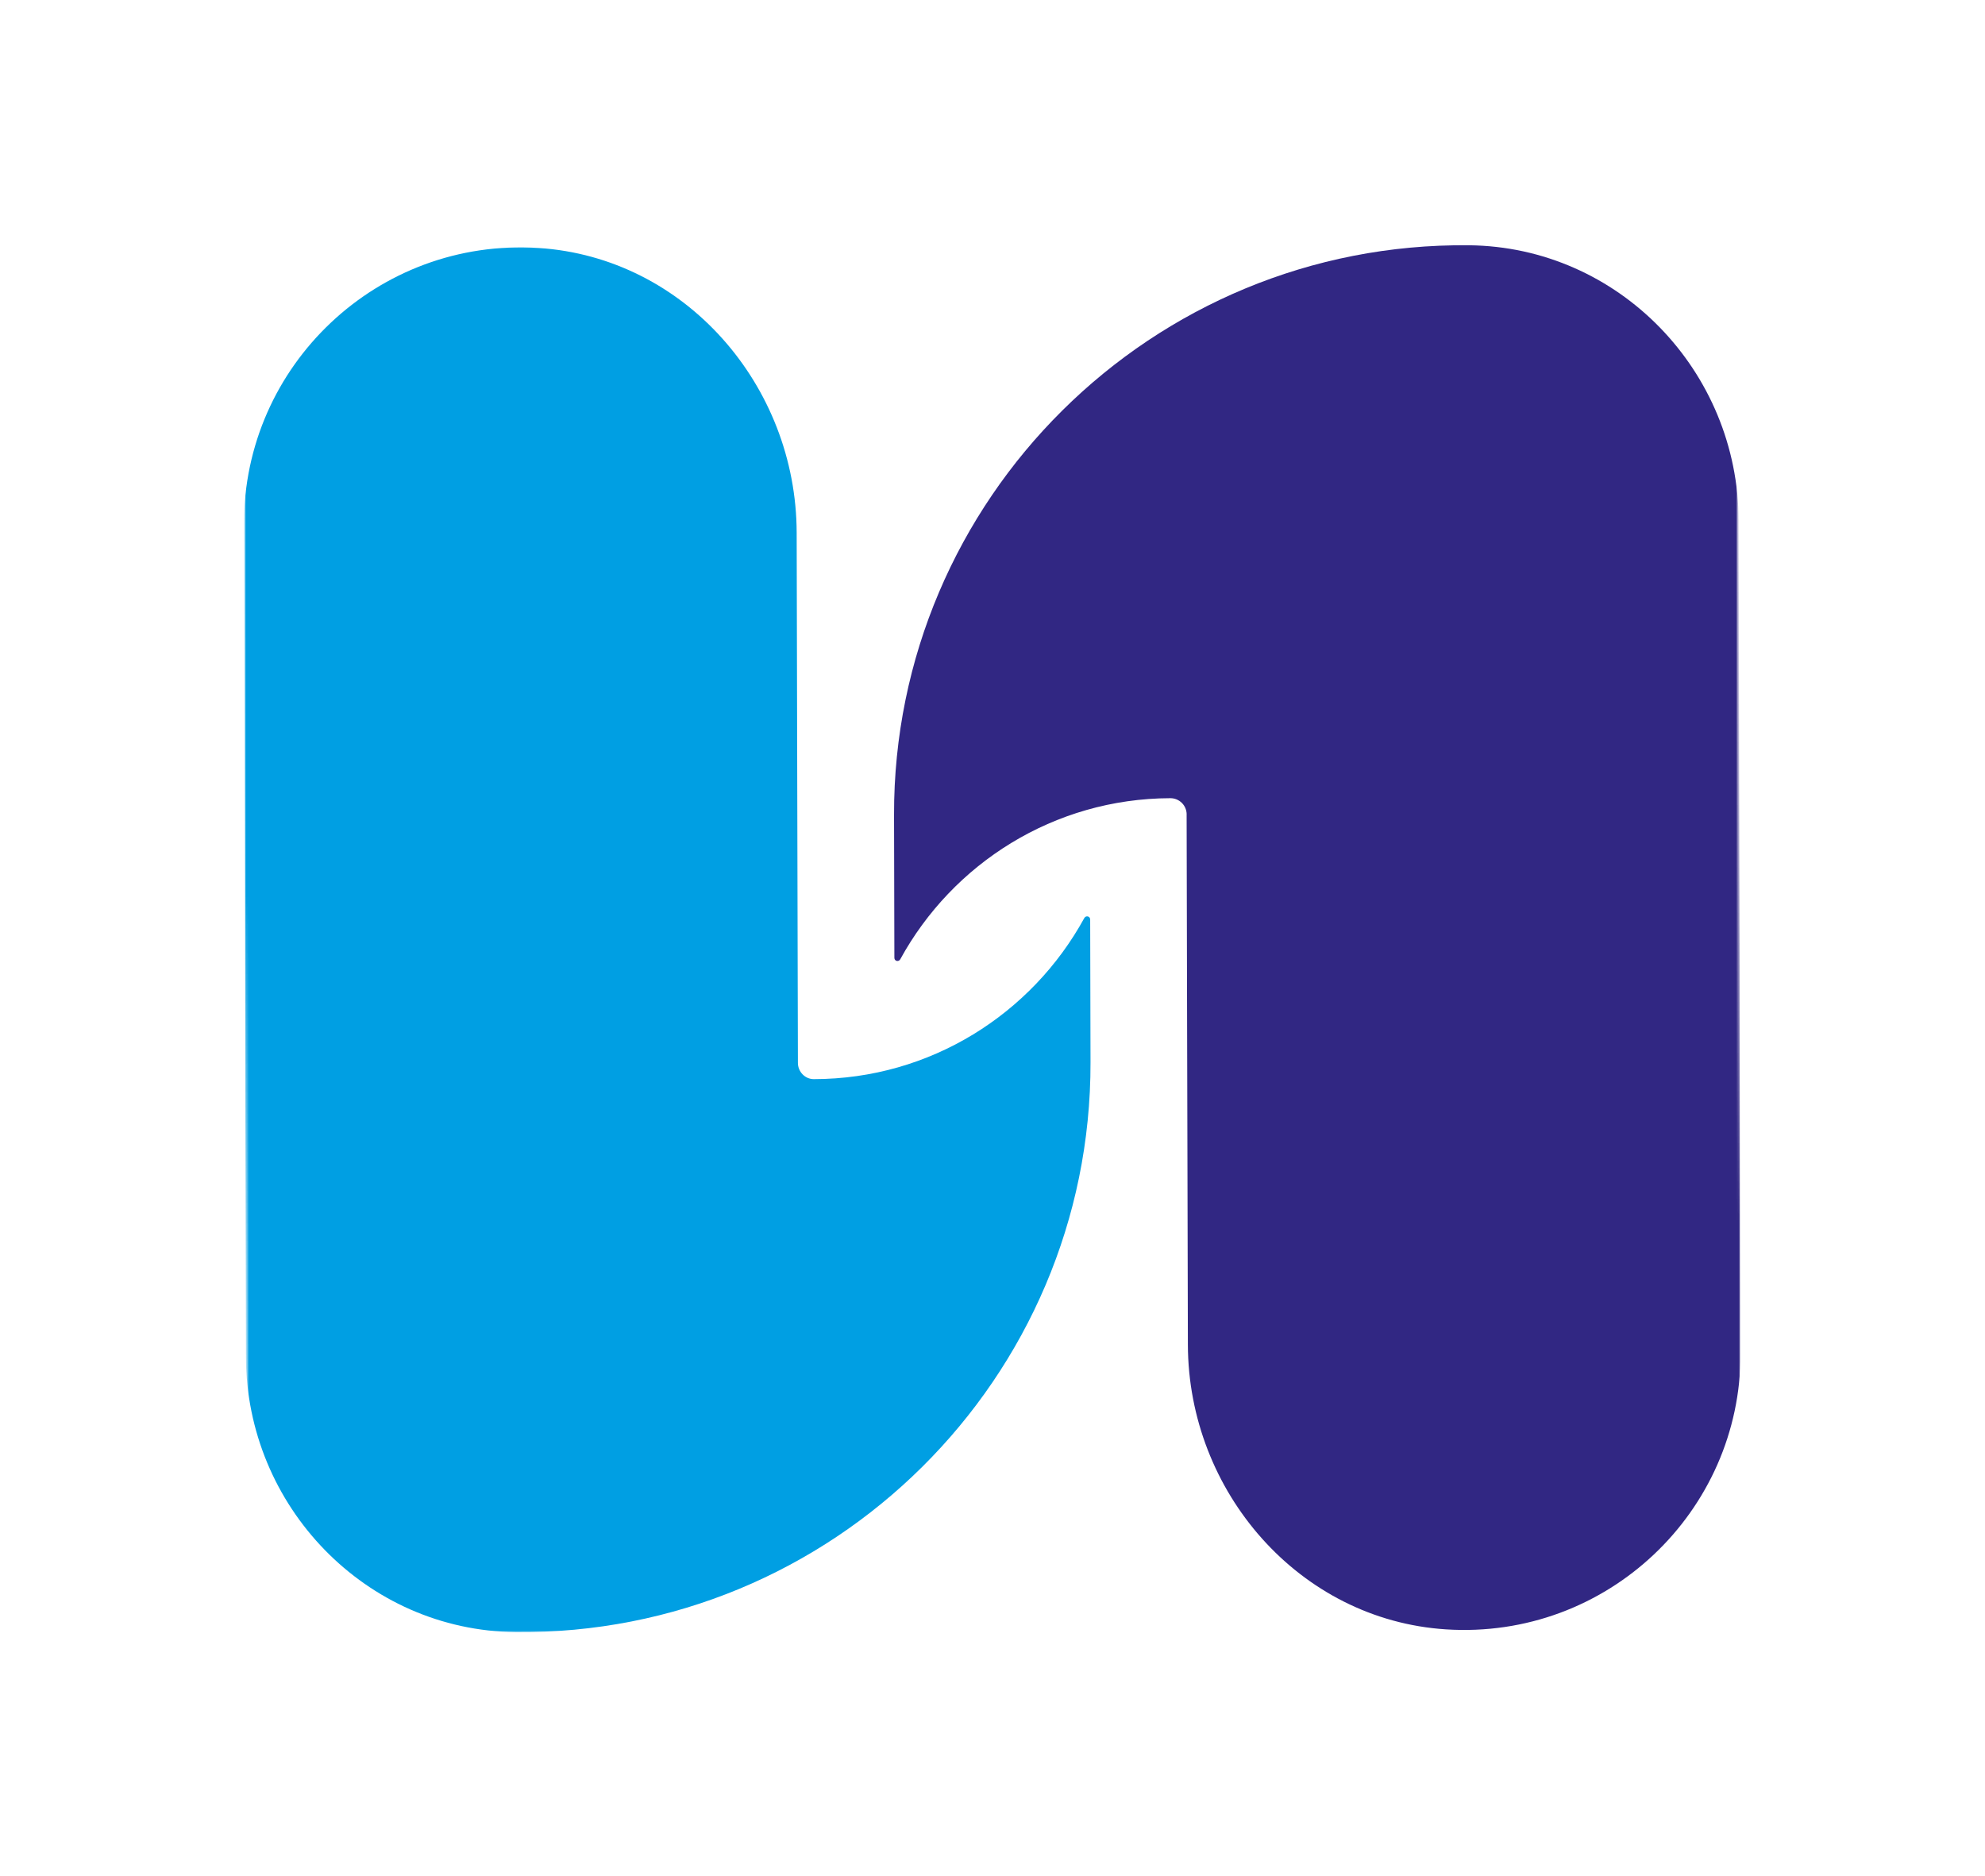 <svg width="658" height="622" viewBox="0 0 658 622" fill="none" xmlns="http://www.w3.org/2000/svg">
<mask id="mask0_217_85" style="mask-type:luminance" maskUnits="userSpaceOnUse" x="296" y="80" width="282" height="462">
<path d="M296 80H577.333V541.333H296V80Z" fill="white"/>
</mask>
<g mask="url(#mask0_217_85)">
<mask id="mask1_217_85" style="mask-type:luminance" maskUnits="userSpaceOnUse" x="80" y="77" width="498" height="468">
<path d="M80.495 78.849L576.24 77.698L577.323 543.458L81.579 544.609L80.495 78.849Z" fill="white"/>
</mask>
<g mask="url(#mask1_217_85)">
<mask id="mask2_217_85" style="mask-type:luminance" maskUnits="userSpaceOnUse" x="80" y="77" width="498" height="468">
<path d="M80.495 78.838L576.24 77.688L577.323 543.448L81.579 544.599L80.495 78.838Z" fill="white"/>
</mask>
<g mask="url(#mask2_217_85)">
<mask id="mask3_217_85" style="mask-type:luminance" maskUnits="userSpaceOnUse" x="80" y="77" width="498" height="468">
<path d="M80.495 78.838L576.24 77.688L577.323 543.448L81.579 544.599L80.495 78.838Z" fill="white"/>
</mask>
<g mask="url(#mask3_217_85)">
<path d="M387.943 264.62C387.954 264.62 387.954 264.62 387.954 264.62C390.938 264.615 393.349 267.016 393.36 270C393.36 270.021 393.349 270.031 393.349 270.052L393.62 388.432C393.62 388.453 393.506 334.609 393.506 334.635L393.766 445.802C393.881 494.51 430.667 537.031 479.303 540.177C532.646 543.625 577.105 501.172 576.98 448.609L576.339 172.646C576.224 123.047 536.584 81.833 486.954 81.312C381.844 80.229 296.12 165.49 296.36 270.224L296.474 317.542C296.474 318.656 297.896 318.995 298.428 318.016C315.771 286.328 349.323 264.724 387.943 264.62Z" fill="#312783"/>
</g>
</g>
</g>
</g>
<mask id="mask4_217_85" style="mask-type:luminance" maskUnits="userSpaceOnUse" x="80" y="81" width="283" height="461">
<path d="M80 81.334H362.667V541.333H80V81.334Z" fill="white"/>
</mask>
<g mask="url(#mask4_217_85)">
<mask id="mask5_217_85" style="mask-type:luminance" maskUnits="userSpaceOnUse" x="80" y="77" width="498" height="468">
<path d="M80.495 78.849L576.24 77.698L577.323 543.459L81.579 544.61L80.495 78.849Z" fill="white"/>
</mask>
<g mask="url(#mask5_217_85)">
<mask id="mask6_217_85" style="mask-type:luminance" maskUnits="userSpaceOnUse" x="80" y="77" width="498" height="468">
<path d="M80.495 78.839L576.24 77.688L577.323 543.448L81.579 544.599L80.495 78.839Z" fill="white"/>
</mask>
<g mask="url(#mask6_217_85)">
<mask id="mask7_217_85" style="mask-type:luminance" maskUnits="userSpaceOnUse" x="80" y="77" width="498" height="468">
<path d="M80.495 78.839L576.24 77.688L577.323 543.448L81.579 544.599L80.495 78.839Z" fill="white"/>
</mask>
<g mask="url(#mask7_217_85)">
<path d="M264.495 352.386L264.266 255.448L264.084 176.584C263.969 127.865 227.172 85.344 178.527 82.209C125.183 78.771 80.751 121.235 80.87 173.787L81.511 449.75C81.626 499.349 121.266 540.573 170.896 541.084C276.006 542.167 361.735 456.907 361.49 352.172L361.381 304.844C361.376 303.729 359.964 303.391 359.422 304.37C342.058 336.089 308.443 357.714 269.771 357.761C266.86 357.771 264.501 355.302 264.495 352.386Z" fill="#009FE3"/>
</g>
</g>
</g>
</g>
</svg>
